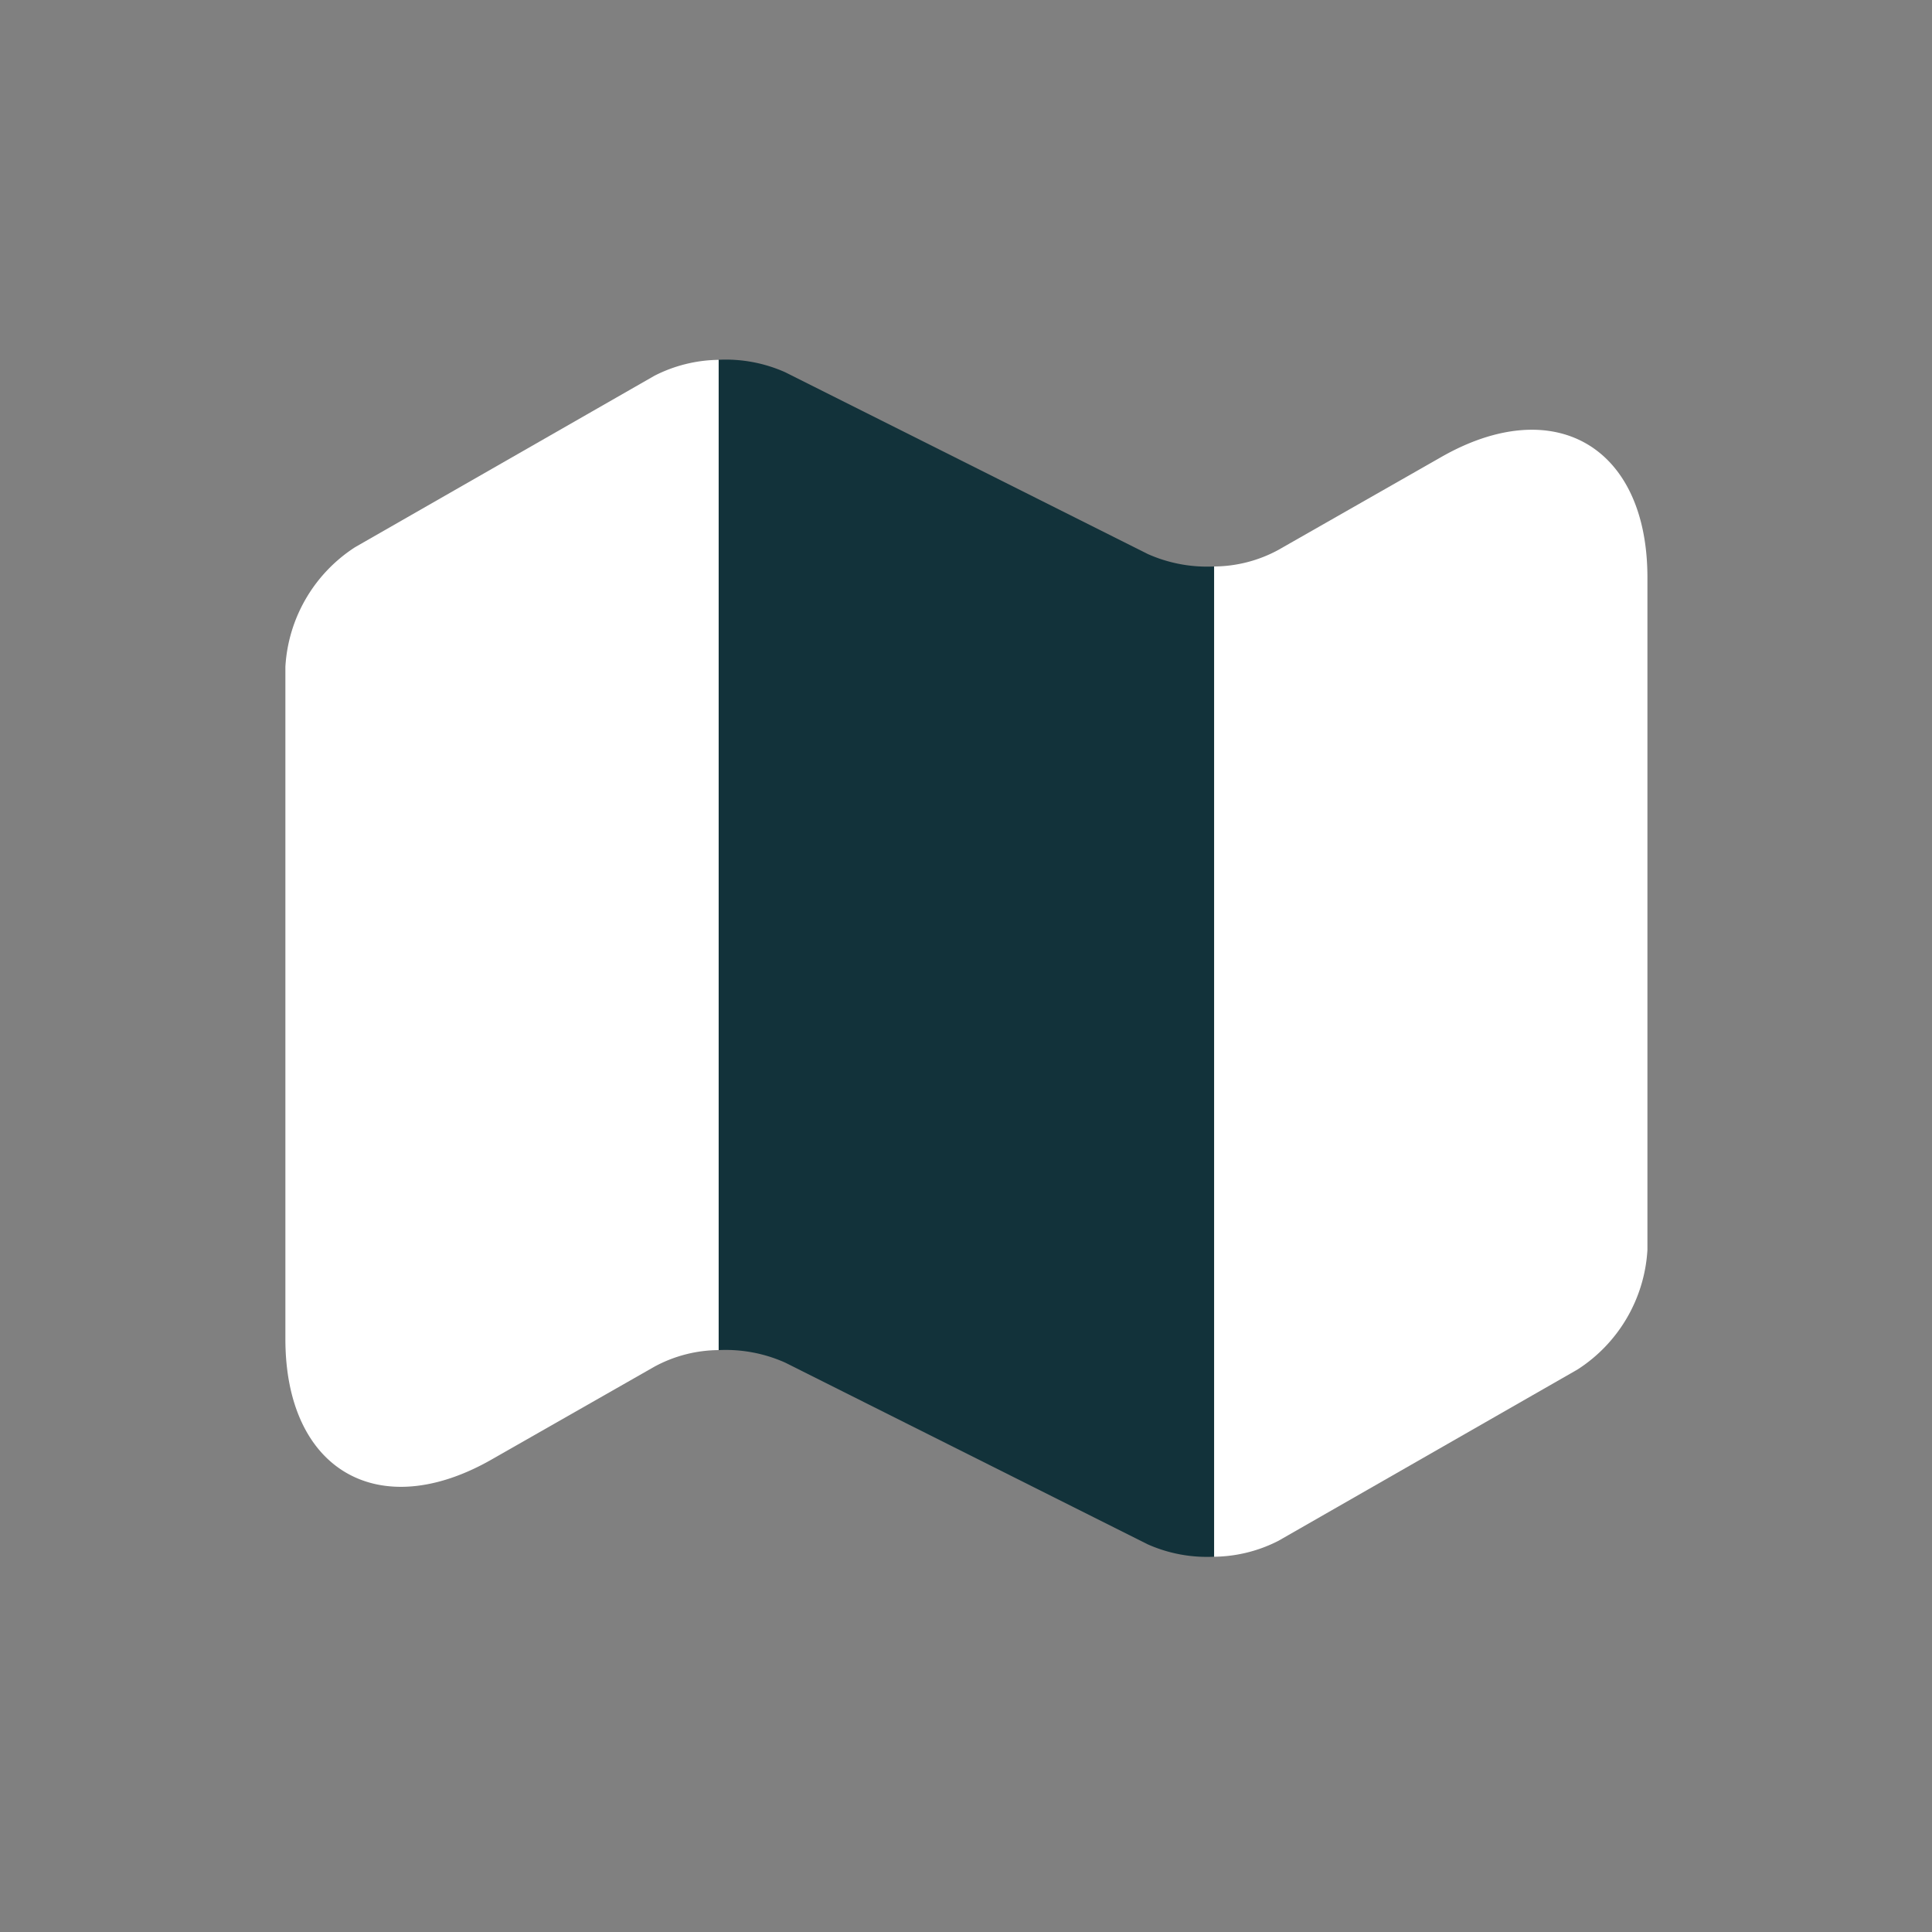 <svg xmlns="http://www.w3.org/2000/svg" width="78" height="78" viewBox="0 0 78 78"><rect x="0" y="0" width="78" height="78" fill="#808080" stroke="none"/><g transform="translate(0 -0.212)"><g transform="translate(11.522 14.737)"><g transform="translate(0 0)"><path d="M17.493,0V39.979a5.5,5.5,0,0,0-2.595.67L8.342,44.387C3.766,47.01,0,44.833,0,39.533V12.387A6.167,6.167,0,0,1,2.818,7.561L14.9.642A5.841,5.841,0,0,1,17.493,0Z" transform="translate(0 0.003)" fill="#fff"/><path d="M20,8.345V48.324a5.894,5.894,0,0,1-2.678-.5L2.678,40.484A5.894,5.894,0,0,0,0,39.982V0a5.894,5.894,0,0,1,2.678.5L17.325,7.843A5.894,5.894,0,0,0,20,8.345Z" transform="translate(17.493 0)" fill="#12323a"/><path d="M17.493,5.966V33.112a6.167,6.167,0,0,1-2.818,4.826L2.595,44.857A5.841,5.841,0,0,1,0,45.5V5.52a5.5,5.5,0,0,0,2.595-.67L9.151,1.112C13.726-1.511,17.493.665,17.493,5.966Z" transform="translate(37.496 2.825)" fill="#fff"/></g></g><rect width="78" height="78" transform="translate(0 0.212)" fill="none"/></g></svg>